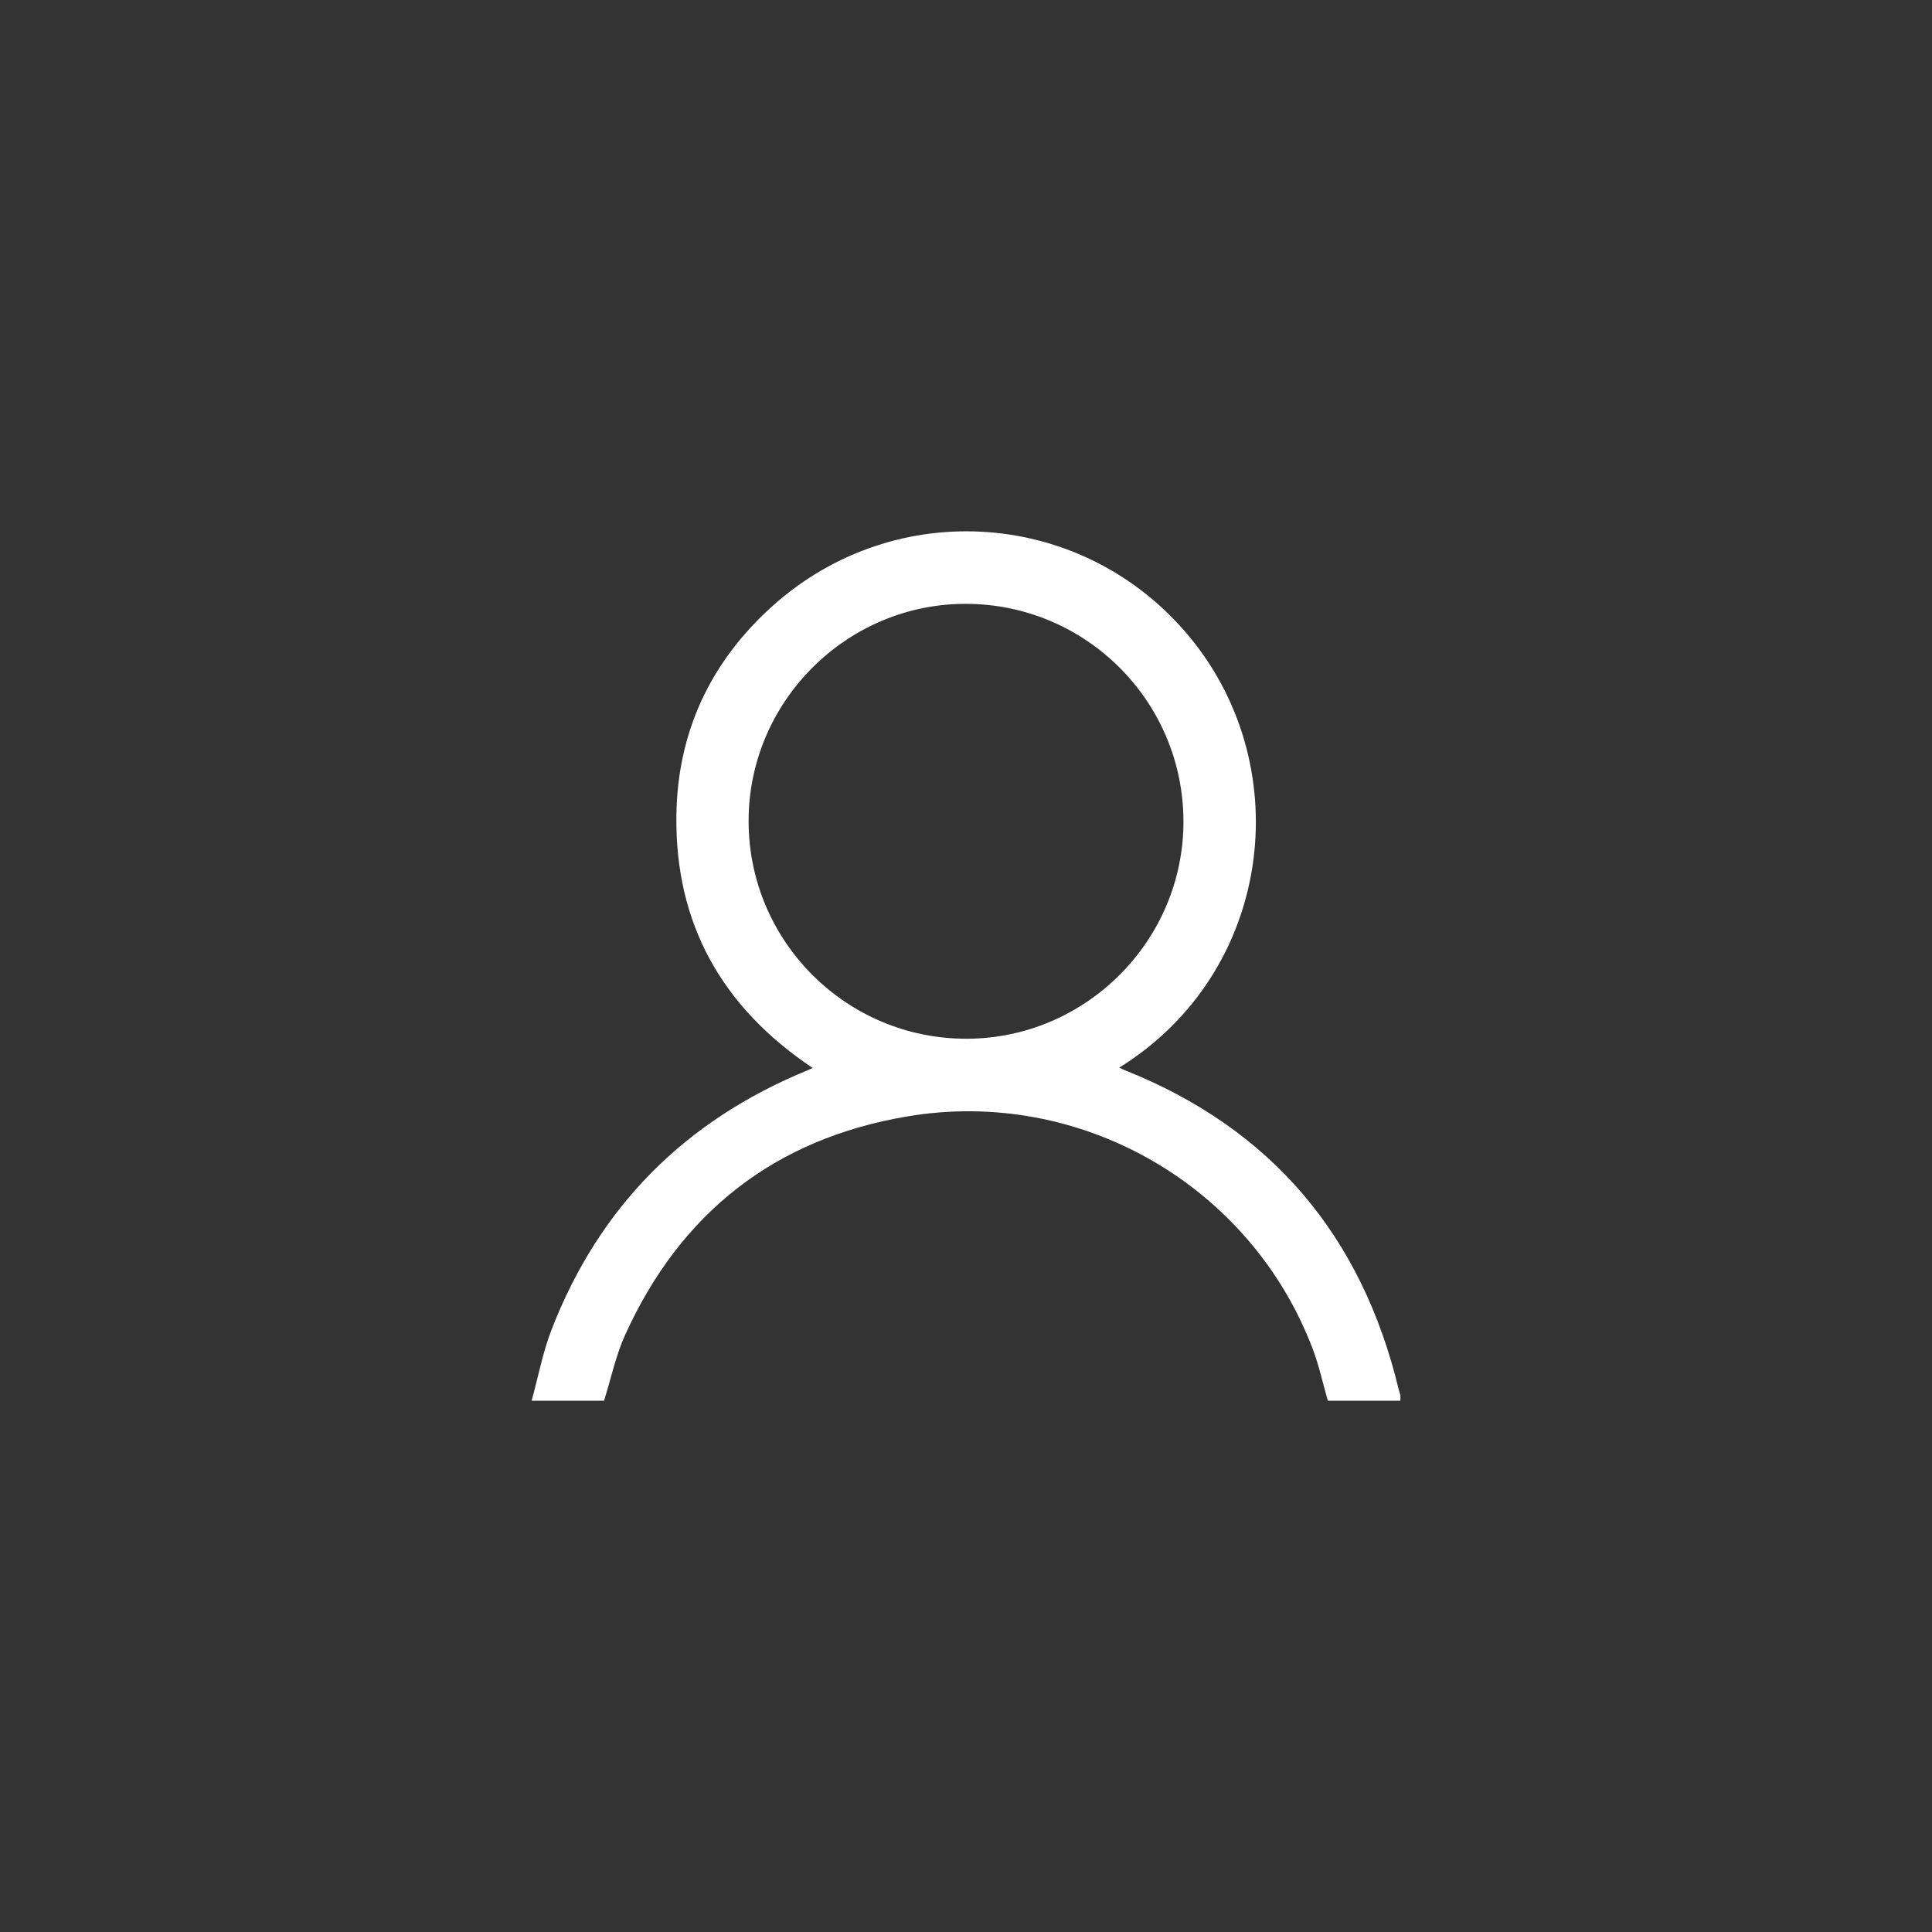 <?xml version="1.0" encoding="utf-8"?>
<!-- Generator: Adobe Illustrator 16.0.0, SVG Export Plug-In . SVG Version: 6.00 Build 0)  -->
<!DOCTYPE svg PUBLIC "-//W3C//DTD SVG 1.1//EN" "http://www.w3.org/Graphics/SVG/1.1/DTD/svg11.dtd">
<svg version="1.1" id="Layer_1" xmlns="http://www.w3.org/2000/svg" xmlns:xlink="http://www.w3.org/1999/xlink" x="0px" y="0px"
	 width="40px" height="40px" viewBox="0 0 40 40" enable-background="new 0 0 40 40" xml:space="preserve">
<rect x="0" y="0" width="40" height="40" fill="#333333" stroke="none"/>
<g>
	<path fill-rule="evenodd" clip-rule="evenodd" fill="#FFFFFF" d="M11.007,29c0.135-0.49,0.229-0.996,0.411-1.467
		c0.986-2.549,2.764-4.332,5.291-5.369c0.035-0.015,0.069-0.031,0.116-0.053c-1.87-1.252-2.853-2.982-2.821-5.232
		c0.023-1.716,0.701-3.166,1.971-4.315c2.568-2.323,6.493-2.016,8.671,0.643c2.234,2.729,1.681,6.94-1.473,8.897
		c0.041,0.02,0.072,0.036,0.104,0.049c3.052,1.213,4.919,3.441,5.683,6.619c0.01,0.037,0.021,0.074,0.033,0.111
		c0,0.039,0,0.078,0,0.117c-0.5,0-1.001,0-1.502,0c-0.102-0.356-0.18-0.723-0.311-1.068c-1.283-3.387-4.807-5.424-8.395-4.818
		c-2.739,0.461-4.692,1.99-5.841,4.521c-0.196,0.432-0.294,0.909-0.438,1.365C12.008,29,11.507,29,11.007,29z M24.502,16.999
		c-0.007-2.49-2.032-4.503-4.522-4.497c-2.468,0.006-4.488,2.038-4.481,4.508c0.006,2.488,2.034,4.505,4.522,4.496
		C22.489,21.498,24.509,19.467,24.502,16.999z"/>
</g>
</svg>
